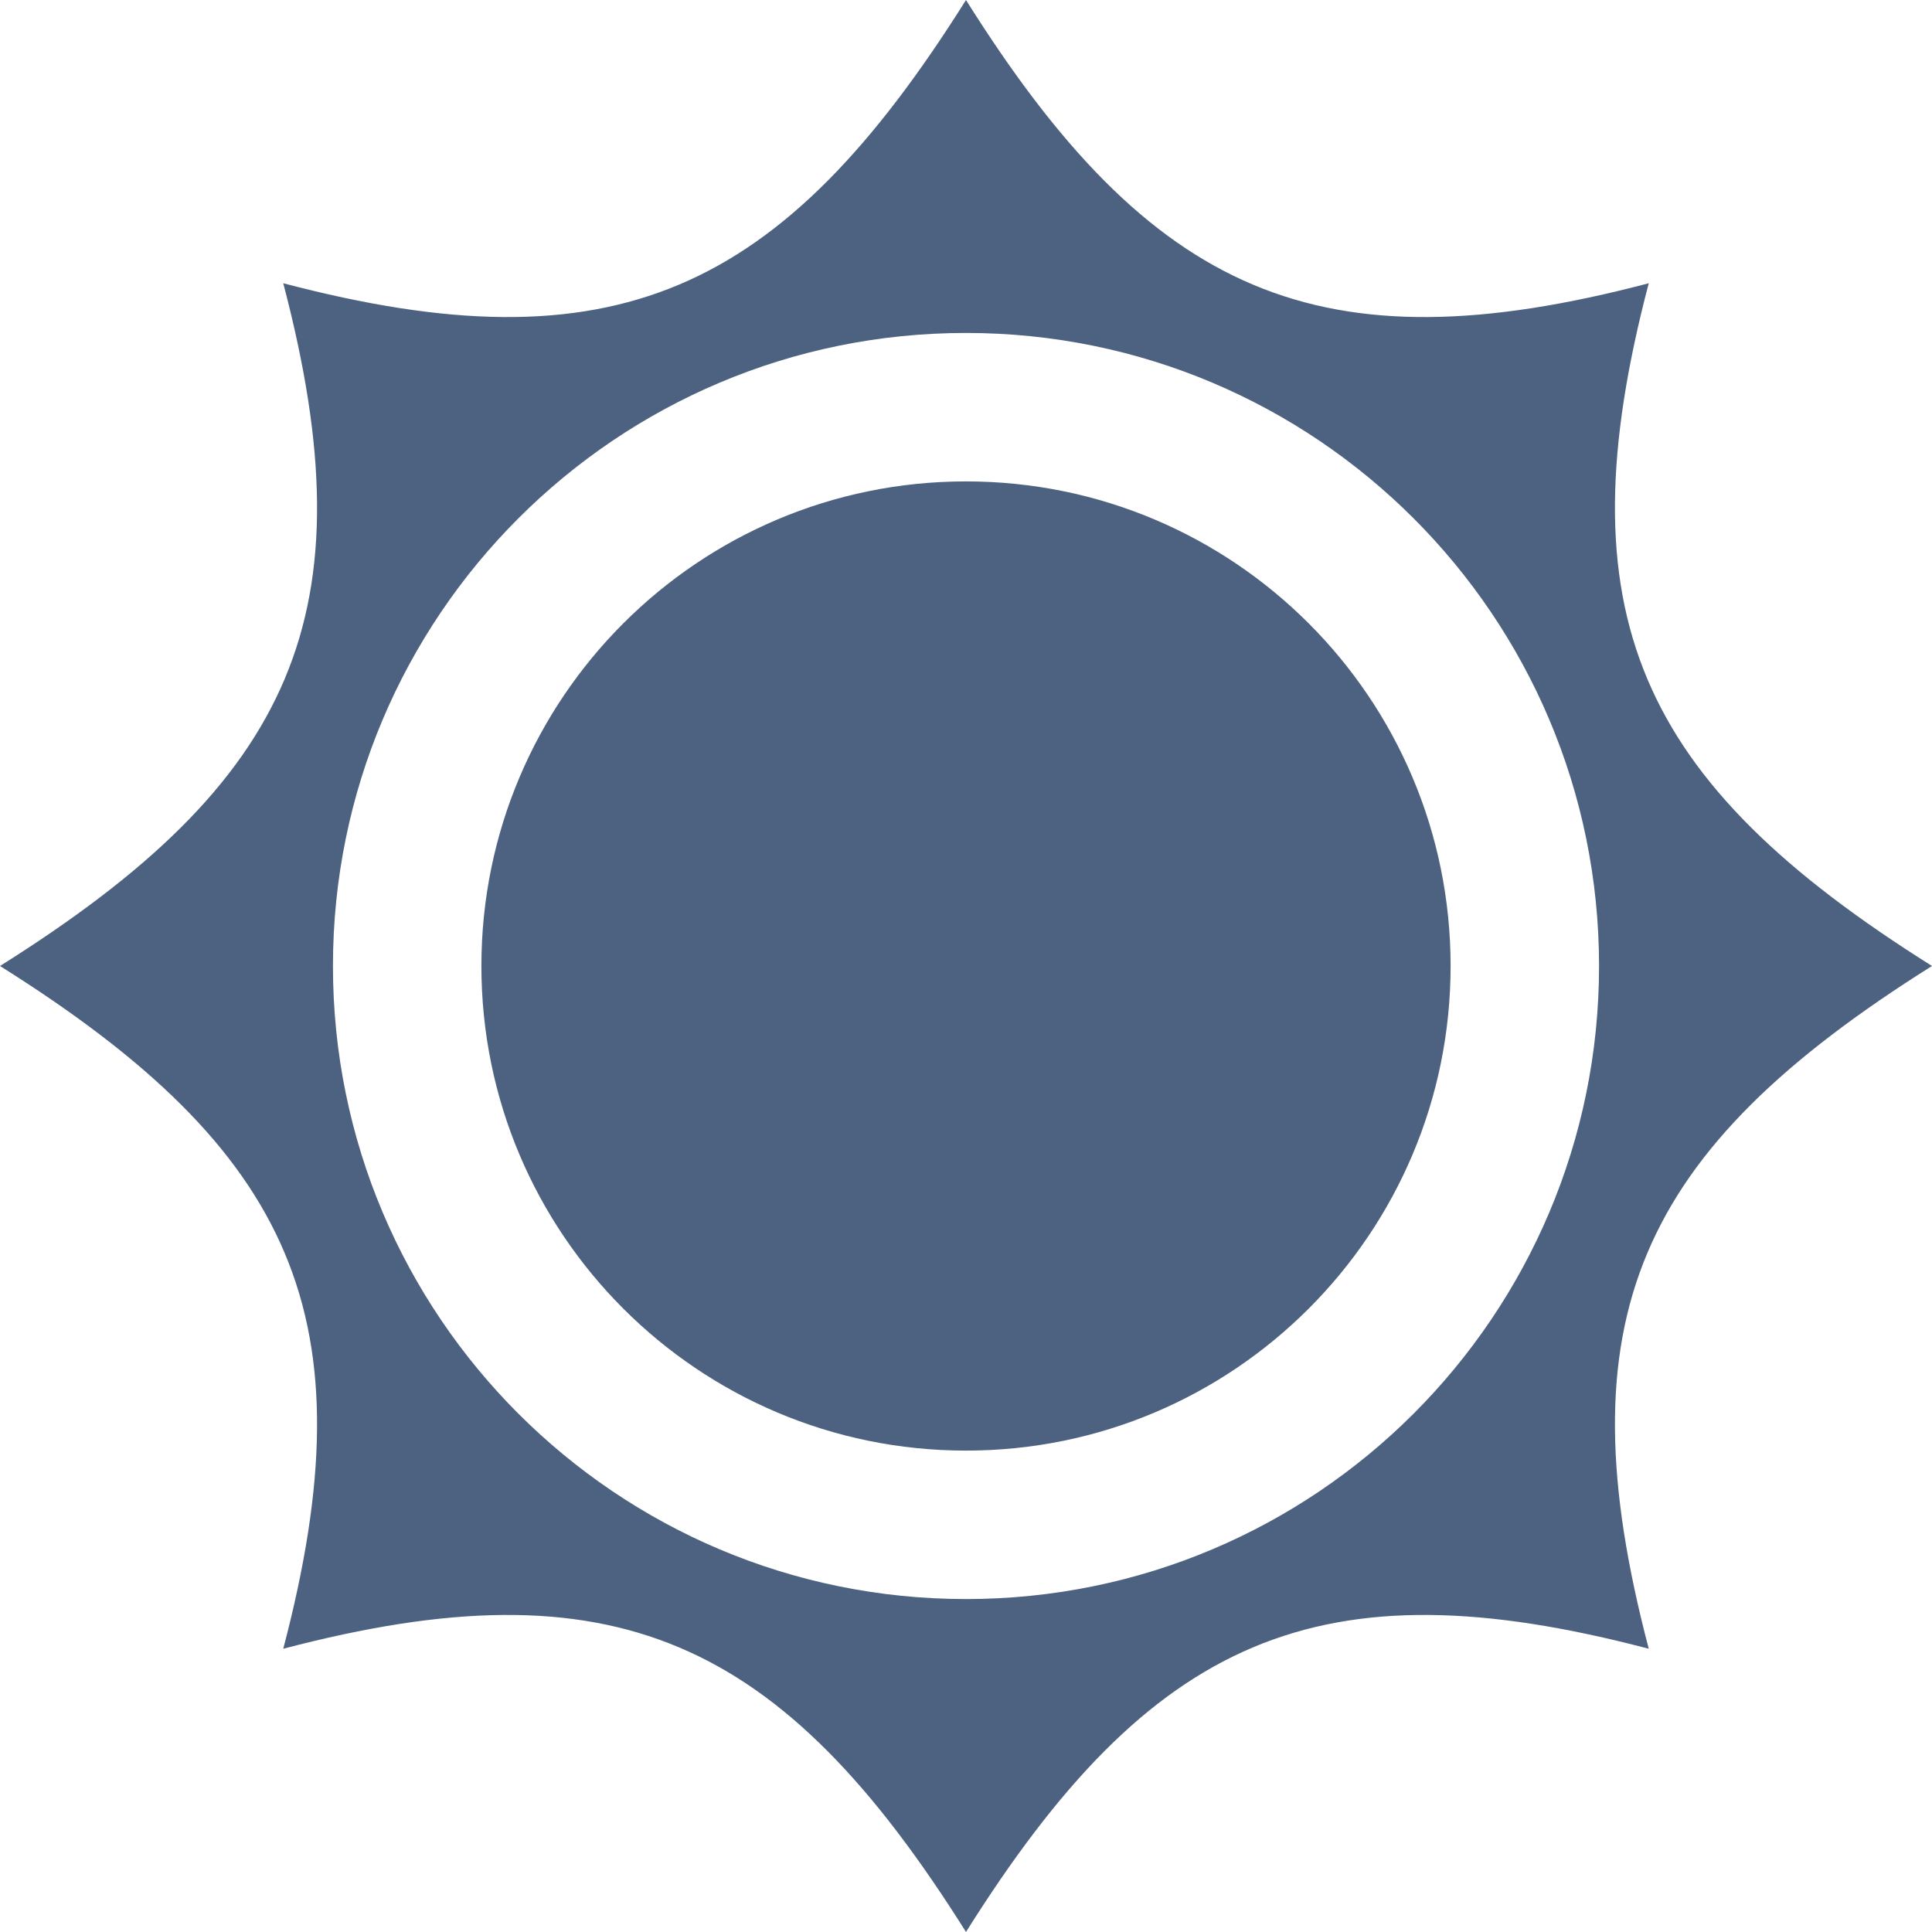 <!DOCTYPE svg PUBLIC "-//W3C//DTD SVG 1.1//EN" "http://www.w3.org/Graphics/SVG/1.1/DTD/svg11.dtd">
<!-- Uploaded to: SVG Repo, www.svgrepo.com, Transformed by: SVG Repo Mixer Tools -->
<svg height="209px" width="209px" version="1.1" id="_x32_" xmlns="http://www.w3.org/2000/svg" xmlns:xlink="http://www.w3.org/1999/xlink" viewBox="0 0 512 512" xml:space="preserve" fill="#314158" transform="matrix(1, 0, 0, 1, 0, 0)rotate(0)">
<g id="SVGRepo_bgCarrier" stroke-width="0"/>
<g id="SVGRepo_tracerCarrier" stroke-linecap="round" stroke-linejoin="round"/>
<g id="SVGRepo_iconCarrier"> <style type="text/css"> .st0{fill:#4d6280;} </style> <g> <path class="st0" d="M255.996,127.577c-70.925,0-128.42,57.495-128.42,128.42c0,70.933,57.496,128.428,128.42,128.428 s128.428-57.495,128.428-128.428C384.424,185.072,326.921,127.577,255.996,127.577z"/> <path class="st0" d="M512,255.996c-78.109-49.042-98.052-93.51-75.065-180.932c-87.414,22.995-131.89,3.036-180.939-75.057 c-49.042,78.093-93.51,98.052-180.932,75.057C98.06,162.487,78.109,206.954,0,255.996c78.109,49.049,98.06,93.525,75.065,180.939 c87.422-22.987,131.89-3.036,180.932,75.057c49.049-78.093,93.525-98.044,180.939-75.057 C413.948,349.522,433.891,305.046,512,255.996z M255.996,423.766c-92.666,0-167.762-75.112-167.762-167.77 c0-92.65,75.096-167.762,167.762-167.762c92.65,0,167.769,75.112,167.769,167.762C423.766,348.654,348.646,423.766,255.996,423.766 z"/> </g> </g>
</svg>